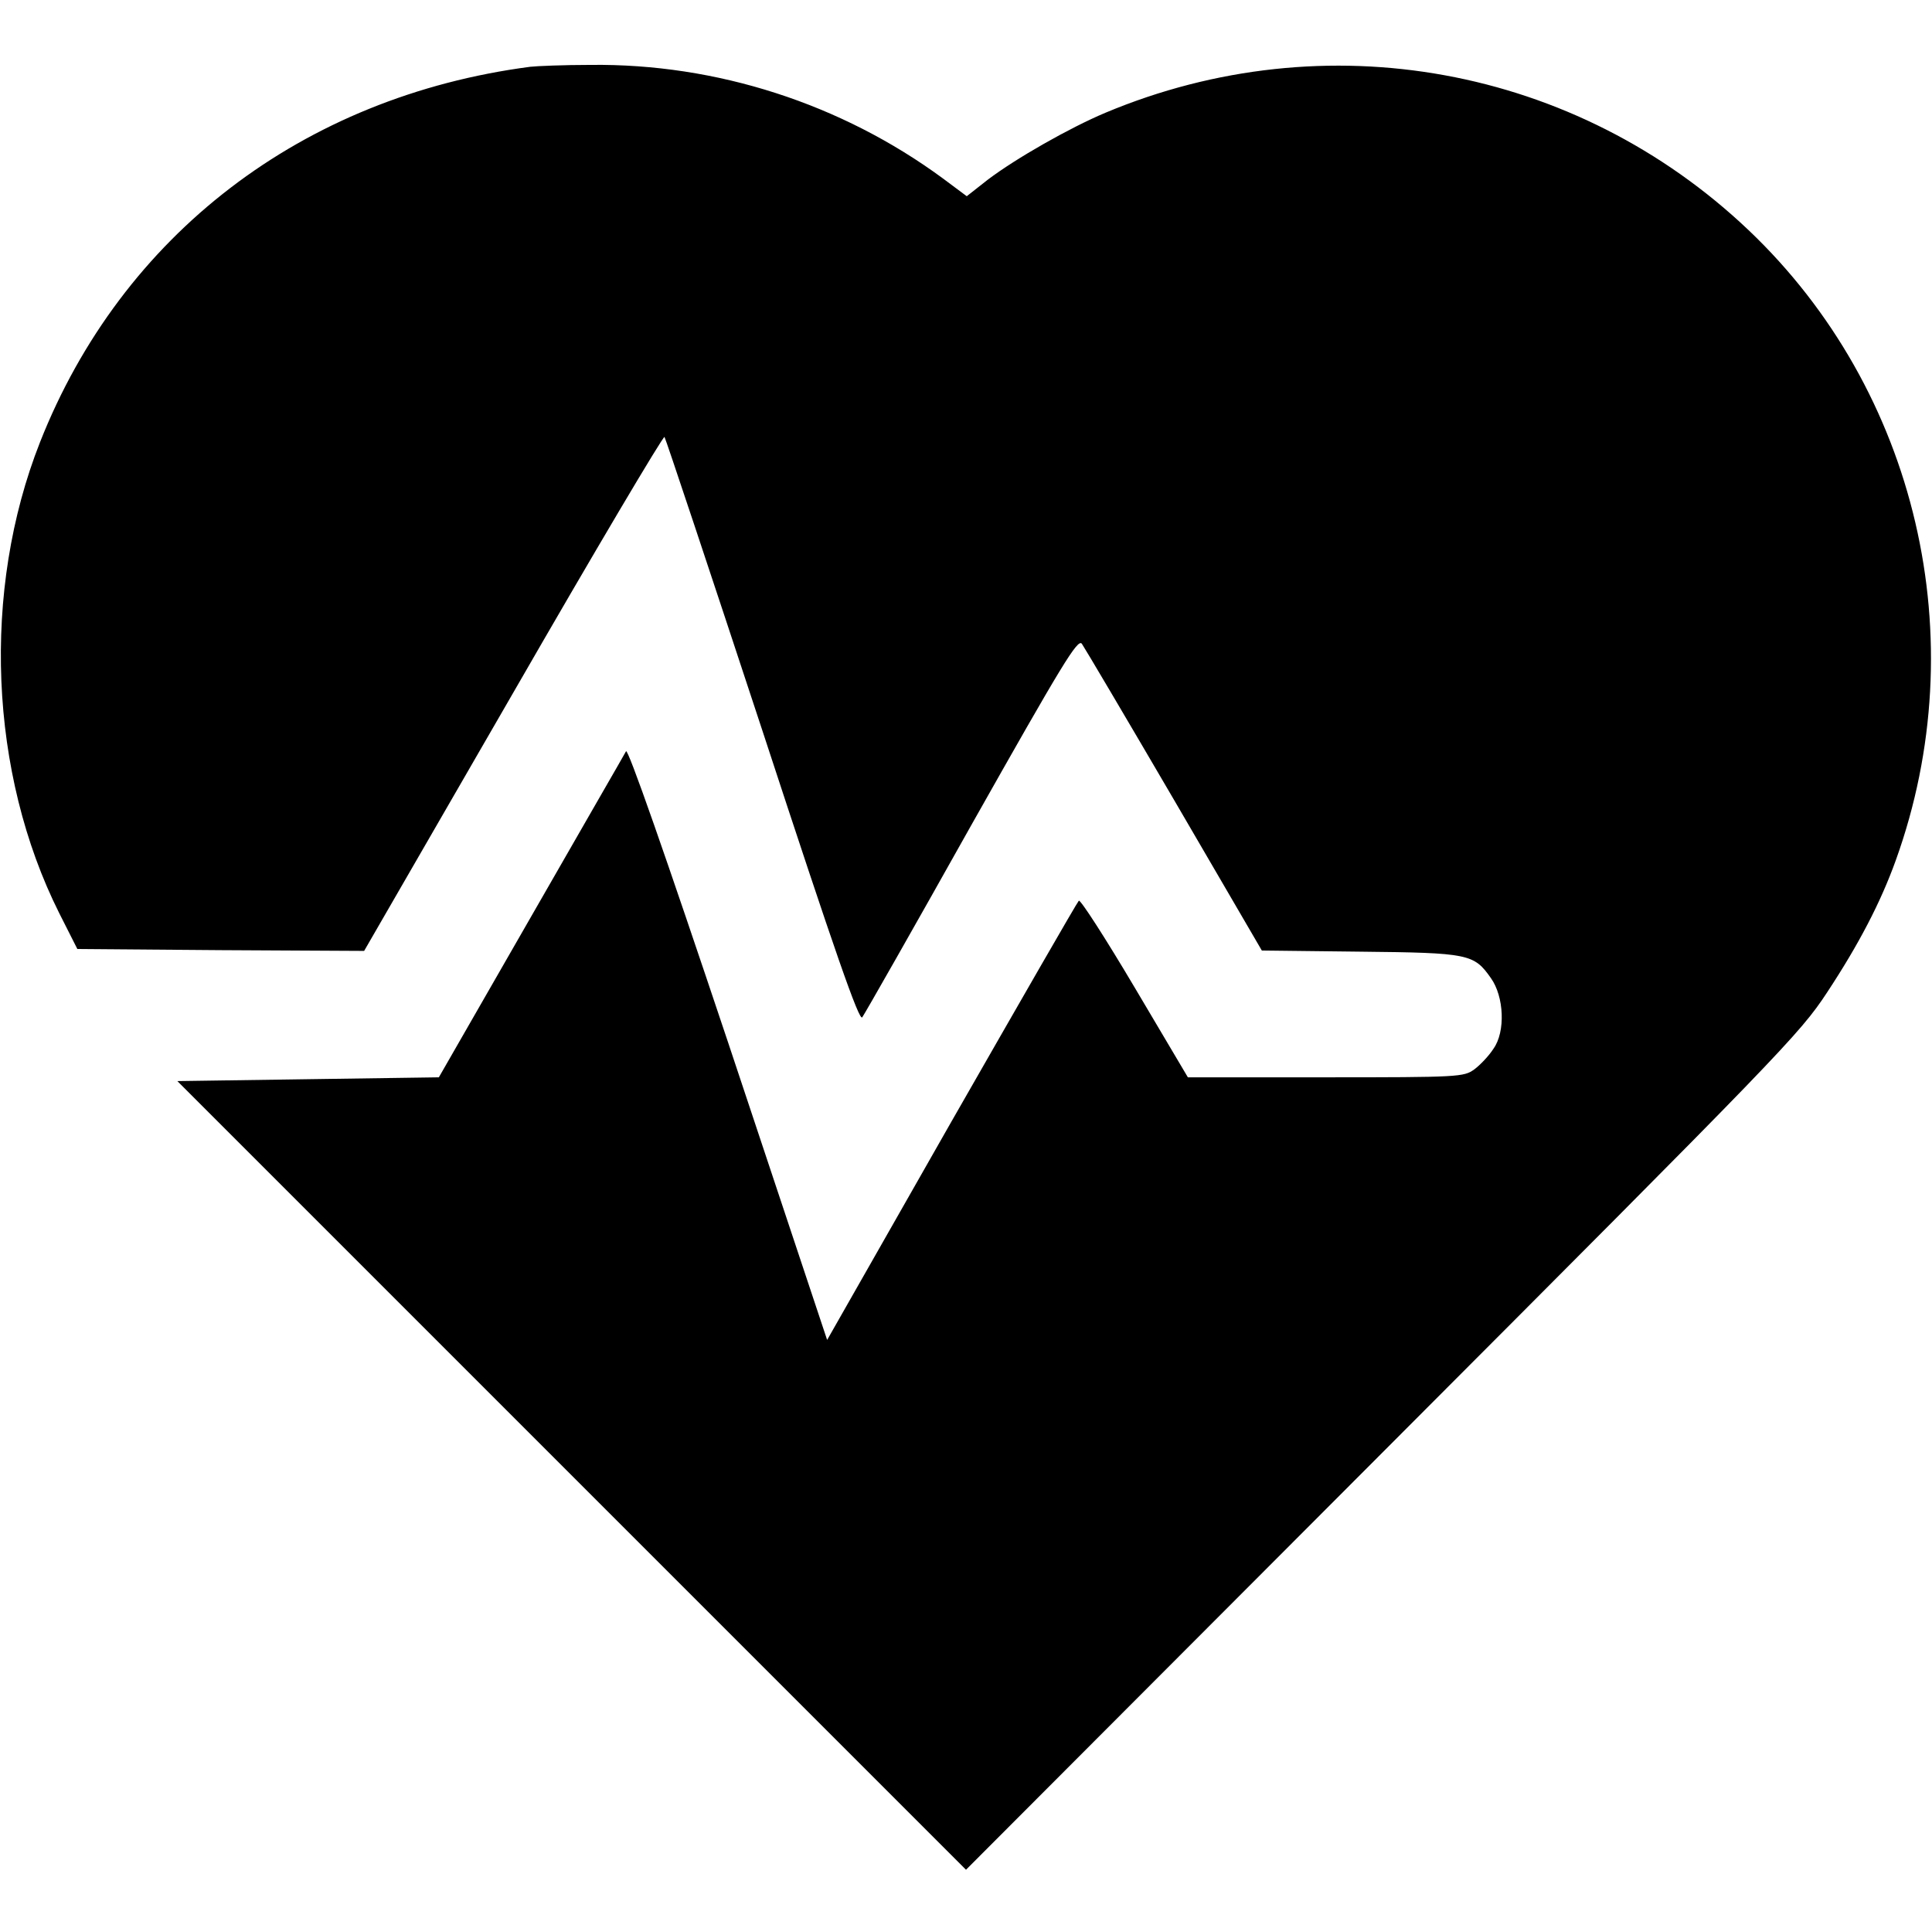 <?xml version="1.0" standalone="no"?>
<!DOCTYPE svg PUBLIC "-//W3C//DTD SVG 20010904//EN"
 "http://www.w3.org/TR/2001/REC-SVG-20010904/DTD/svg10.dtd">
<svg version="1.0" xmlns="http://www.w3.org/2000/svg"
 width="512pt" height="512pt" viewBox="0 0 512 512"
 preserveAspectRatio="xMidYMid meet">

<g transform="translate(0,512) scale(0.1,-0.1)"
fill="#000000" stroke="none">
<path d="M1405 4943 c-603 -79 -1082 -445 -1299 -995 -155 -393 -135 -877 51
-1248 l48 -95 380 -3 380 -2 395 684 c217 377 398 682 401 678 3 -4 120 -355
260 -780 194 -592 256 -769 264 -758 6 8 137 238 290 511 241 427 281 493 292
479 7 -10 117 -196 245 -415 l232 -398 261 -3 c288 -3 301 -6 346 -70 35 -49
39 -142 7 -187 -12 -19 -36 -44 -51 -55 -28 -20 -39 -21 -394 -21 l-365 0
-141 238 c-77 130 -144 234 -148 230 -5 -5 -156 -268 -338 -586 l-329 -578
-262 787 c-169 505 -266 782 -271 773 -4 -8 -118 -205 -252 -439 l-244 -425
-347 -5 -346 -5 1045 -1045 1045 -1045 1103 1105 c1060 1062 1106 1109 1179
1220 85 129 142 239 182 350 211 586 57 1245 -390 1670 -458 435 -1121 556
-1705 311 -95 -40 -237 -121 -311 -177 l-56 -44 -63 47 c-269 198 -600 305
-934 301 -71 0 -143 -3 -160 -5z"/>
</g>
</svg>
